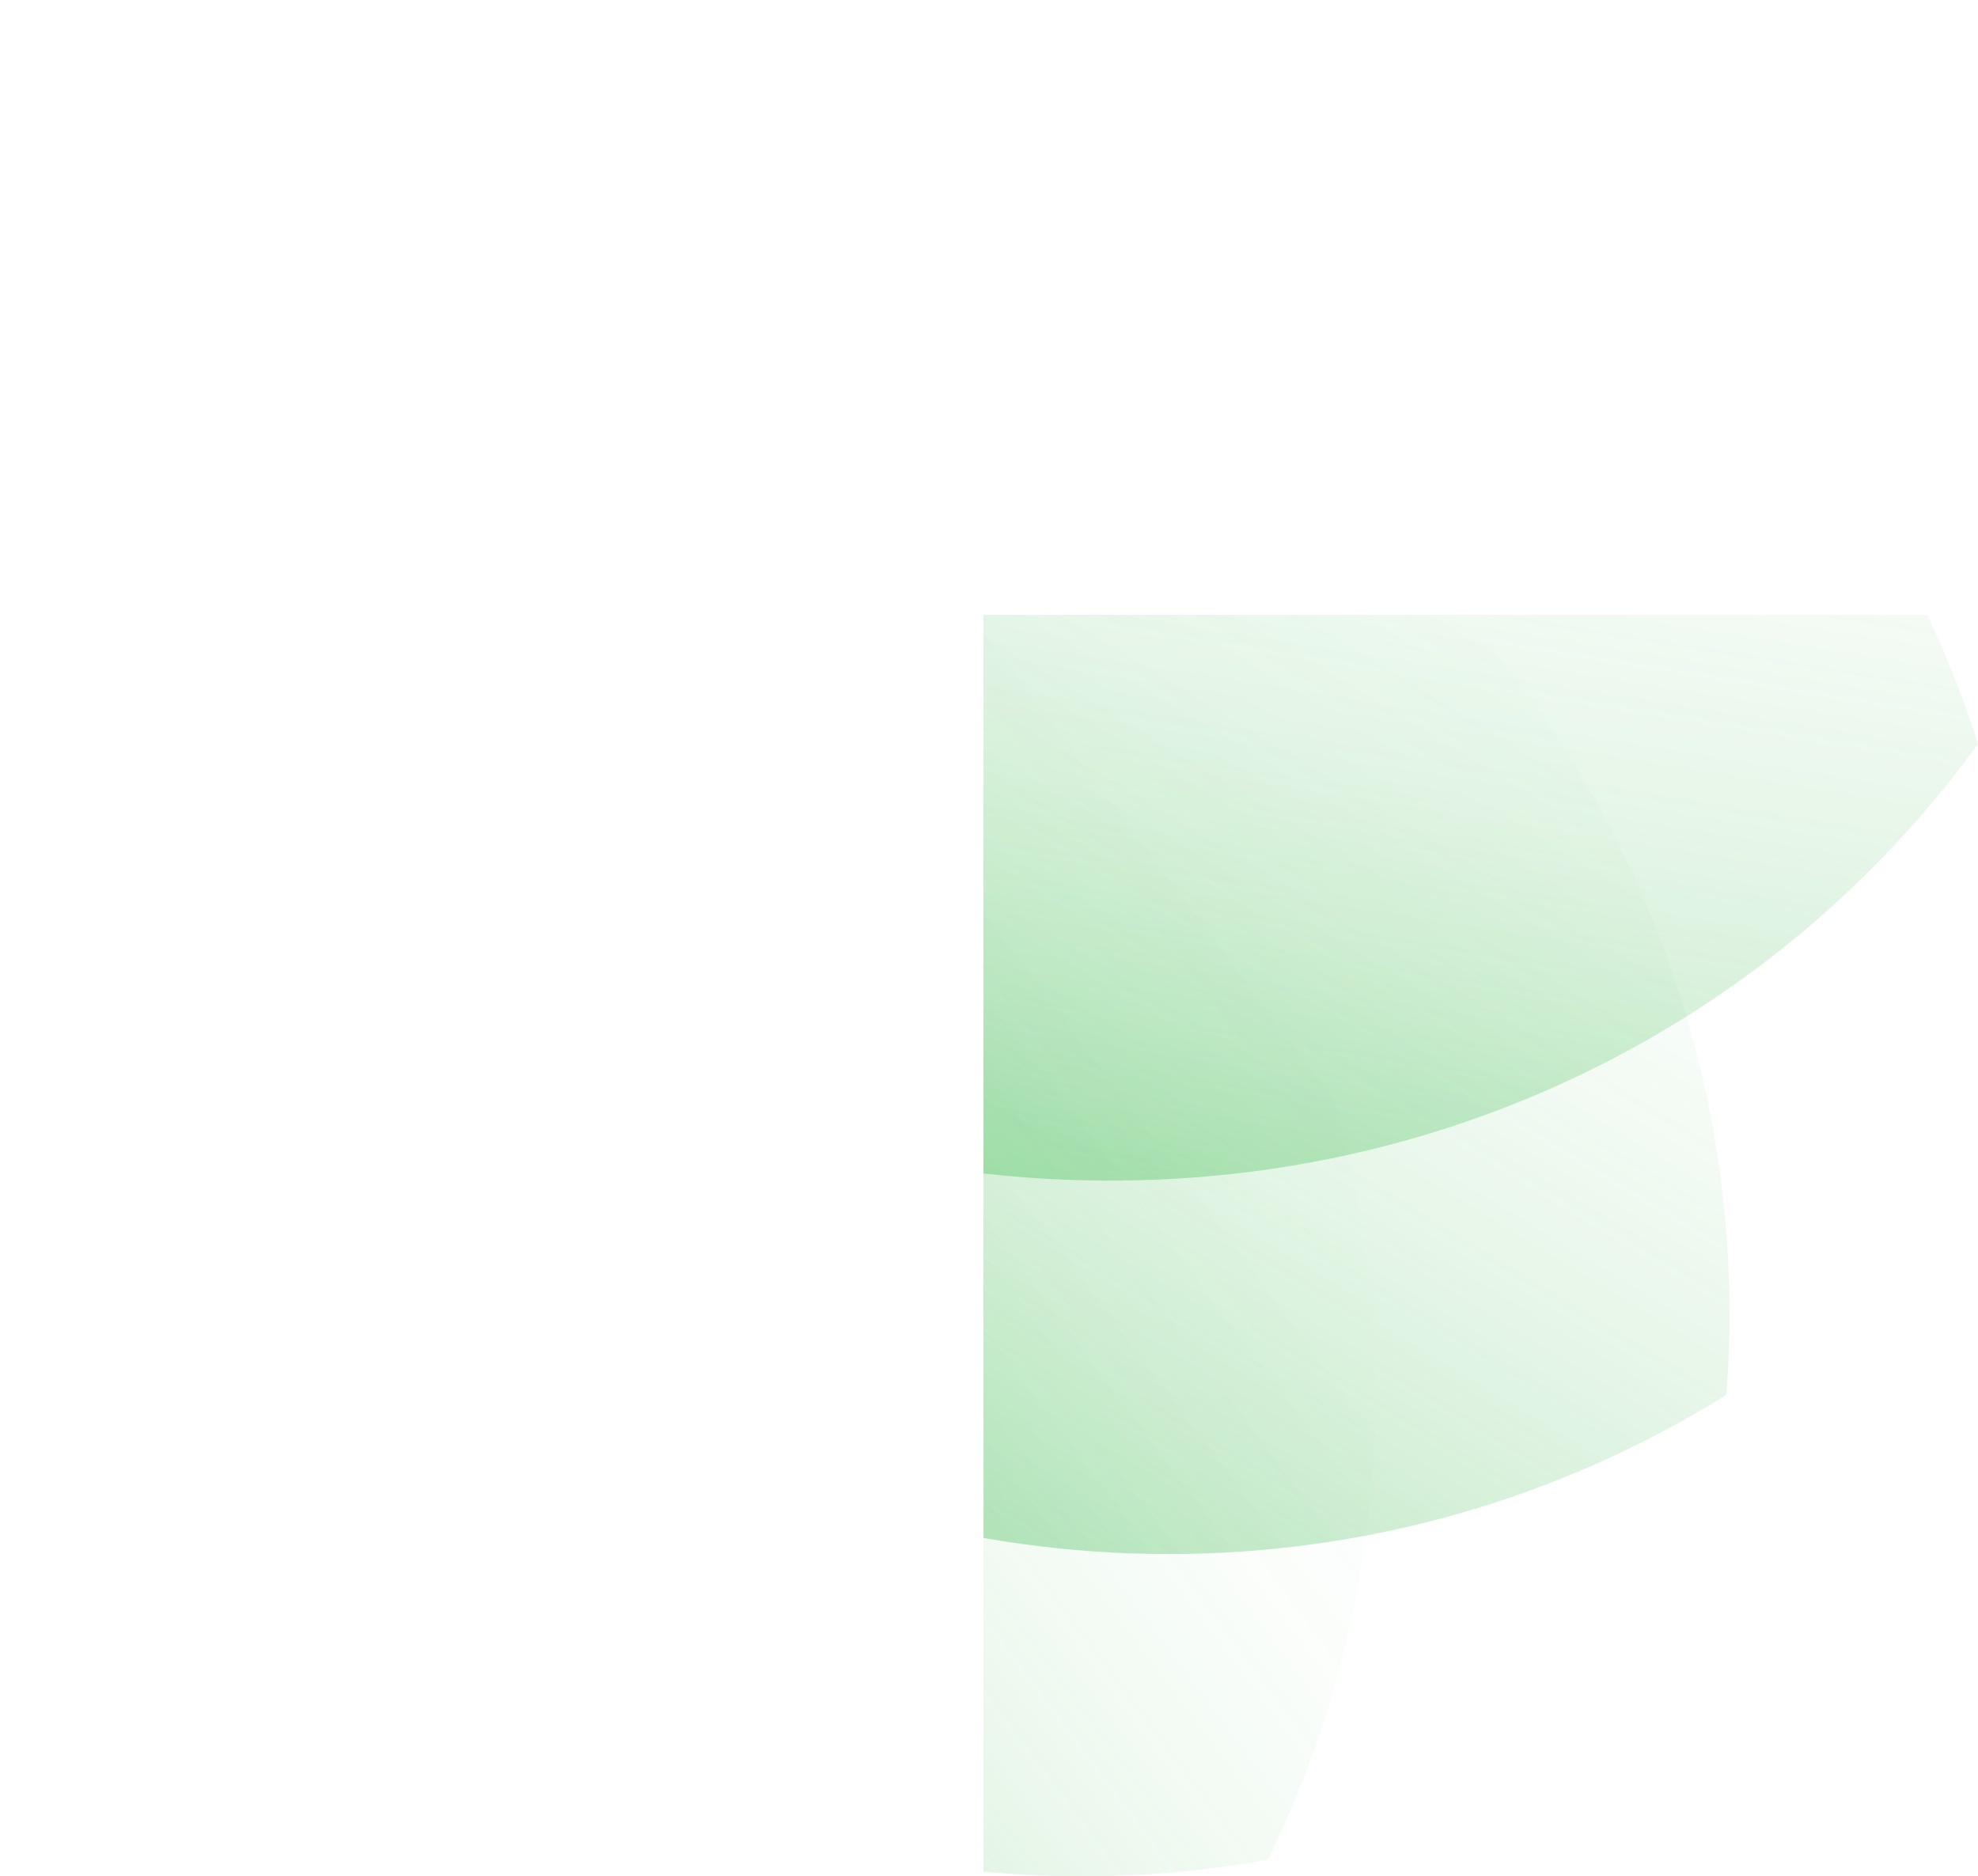 <svg xmlns="http://www.w3.org/2000/svg" xmlns:xlink="http://www.w3.org/1999/xlink" viewBox="0 0 736.89 698.99"><defs><style>.cls-1{fill:none;}.cls-2{clip-path:url(#clip-path);}.cls-3,.cls-4,.cls-5{opacity:0.3;}.cls-3{fill:url(#Sfumatura_senza_nome_11);}.cls-4{fill:url(#Sfumatura_senza_nome_11-2);}.cls-5{fill:url(#Sfumatura_senza_nome_13);}</style><clipPath id="clip-path"><rect class="cls-1" x="366.36" y="229.05" width="716.24" height="594"/></clipPath><linearGradient id="Sfumatura_senza_nome_11" x1="10518.9" y1="-380.69" x2="10953.59" y2="-380.69" gradientTransform="translate(-943.34 10880.94) rotate(-80.88)" gradientUnits="userSpaceOnUse"><stop offset="0" stop-color="#1eaf32"/><stop offset="0.09" stop-color="#1eaf32" stop-opacity="0.84"/><stop offset="0.24" stop-color="#1eaf32" stop-opacity="0.58"/><stop offset="0.39" stop-color="#1eaf32" stop-opacity="0.37"/><stop offset="0.55" stop-color="#1eaf32" stop-opacity="0.21"/><stop offset="0.7" stop-color="#1eaf32" stop-opacity="0.09"/><stop offset="0.85" stop-color="#1eaf32" stop-opacity="0.02"/><stop offset="1" stop-color="#1eaf32" stop-opacity="0"/></linearGradient><linearGradient id="Sfumatura_senza_nome_11-2" x1="7424.05" y1="-1645.98" x2="7858.74" y2="-1645.98" gradientTransform="matrix(0.52, -0.86, 0.86, 0.52, -2215.85, 7721.65)" xlink:href="#Sfumatura_senza_nome_11"/><linearGradient id="Sfumatura_senza_nome_13" x1="4132.2" y1="-1703.87" x2="4566.89" y2="-1703.87" gradientTransform="matrix(0.8, -0.6, 0.6, 0.8, -2191.36, 4384.59)" gradientUnits="userSpaceOnUse"><stop offset="0" stop-color="#1eaf32"/><stop offset="0.05" stop-color="#1eaf32" stop-opacity="0.88"/><stop offset="0.15" stop-color="#1eaf32" stop-opacity="0.65"/><stop offset="0.26" stop-color="#1eaf32" stop-opacity="0.45"/><stop offset="0.37" stop-color="#1eaf32" stop-opacity="0.29"/><stop offset="0.5" stop-color="#1eaf32" stop-opacity="0.16"/><stop offset="0.63" stop-color="#1eaf32" stop-opacity="0.07"/><stop offset="0.78" stop-color="#1eaf32" stop-opacity="0.02"/><stop offset="1" stop-color="#1eaf32" stop-opacity="0"/></linearGradient></defs><title>Risorsa 212</title><g id="Livello_2" data-name="Livello 2"><g id="backgrounds"><g class="cls-2"><path class="cls-3" d="M736.89,277.11C692,136.44,570.71,30.24,415,5.19,261.11-19.56,113.58,46,26.43,162.84,72.55,301.09,192.08,409.62,345.94,434.37,501.68,459.42,650.18,396.61,736.89,277.11Z"/><path class="cls-4" d="M643.16,519.63c11.33-147.21-61.14-291.24-196-373-133.26-80.79-294.62-75.52-419.31,0C18.57,292,88.51,437.52,221.77,518.31,356.66,600.09,517.88,597.74,643.16,519.63Z"/><path class="cls-5" d="M472.25,692.84c65.13-132.5,51.27-293.14-43.65-419.13C334.82,149.25,183,94.29,39.23,118.11-23.32,249.75-12.36,410.82,81.42,535.29,176.34,661.28,326.92,718.9,472.25,692.84Z"/></g></g></g></svg>